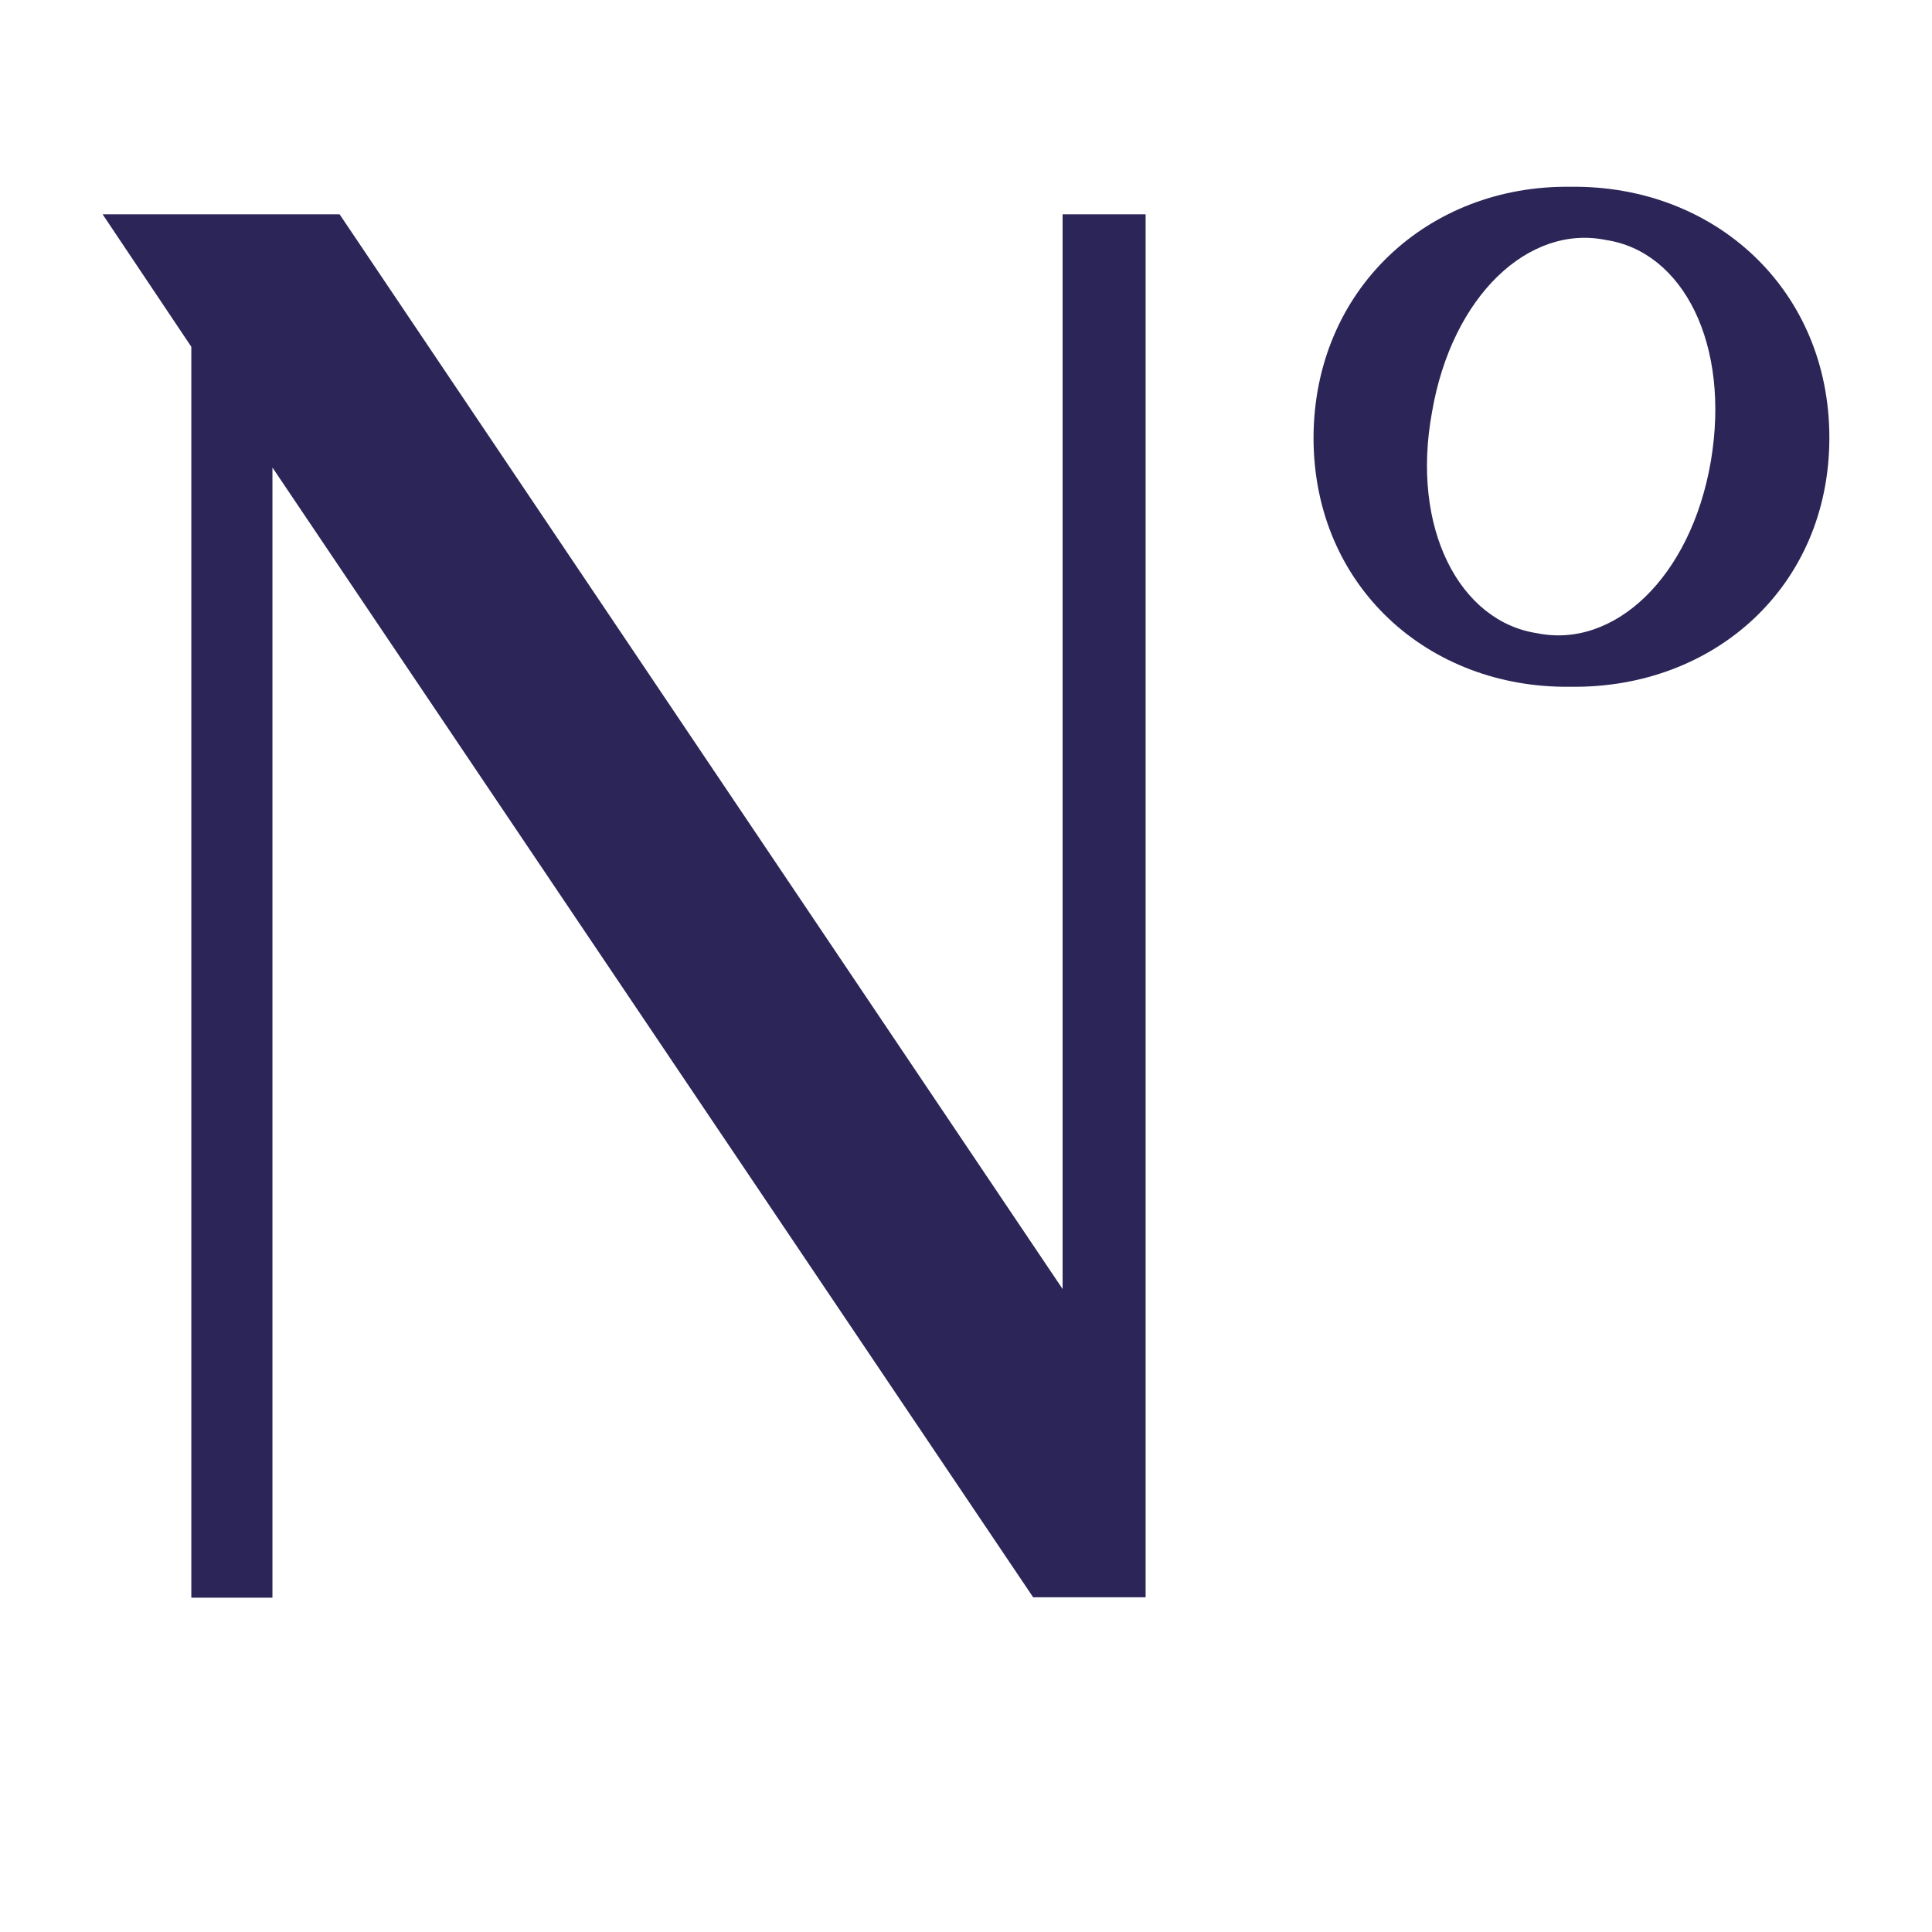 <?xml version="1.0" encoding="utf-8"?>
<!-- Generator: Adobe Illustrator 22.0.1, SVG Export Plug-In . SVG Version: 6.00 Build 0)  -->
<svg version="1.1" id="Layer_1" xmlns="http://www.w3.org/2000/svg" xmlns:xlink="http://www.w3.org/1999/xlink" x="0px" y="0px"
	 viewBox="0 0 512 512" style="enable-background:new 0 0 512 512;" xml:space="preserve">
<style type="text/css">
	.st0{fill:#2C2557;}
</style>
<g>
	<g>
		<g>
			<g id="Layer_1_00000183952724522712955060000013383403126417913248_">
			</g>
		</g>
	</g>
</g>
<g>
	<g id="Layer_1_00000121263454955084989310000006263357639372097937_">
	</g>
</g>
<g>
	<path class="st0" d="M27.2,56.8H90l191.6,284.8V56.8h22v366.5h-29.8L72.2,123.9v299.5H50.7V91.9L27.2,56.8z"/>
	<path class="st0" d="M416.2,49.5c38.2-0.5,68.6,27.2,68.6,66.5c0,39.3-30.4,66.5-68.6,66c-37.7,0.5-68.1-26.7-68.1-66
		C348.2,76.7,378.5,49,416.2,49.5z M407.3,167.8c20.4,4.2,40.8-14.7,46.1-45.6c5.2-30.9-7.3-55.5-27.8-58.6
		c-20.4-4.2-40.8,14.7-46.1,45.6C373.8,140.1,386.9,164.7,407.3,167.8z"/>
</g>
</svg>

